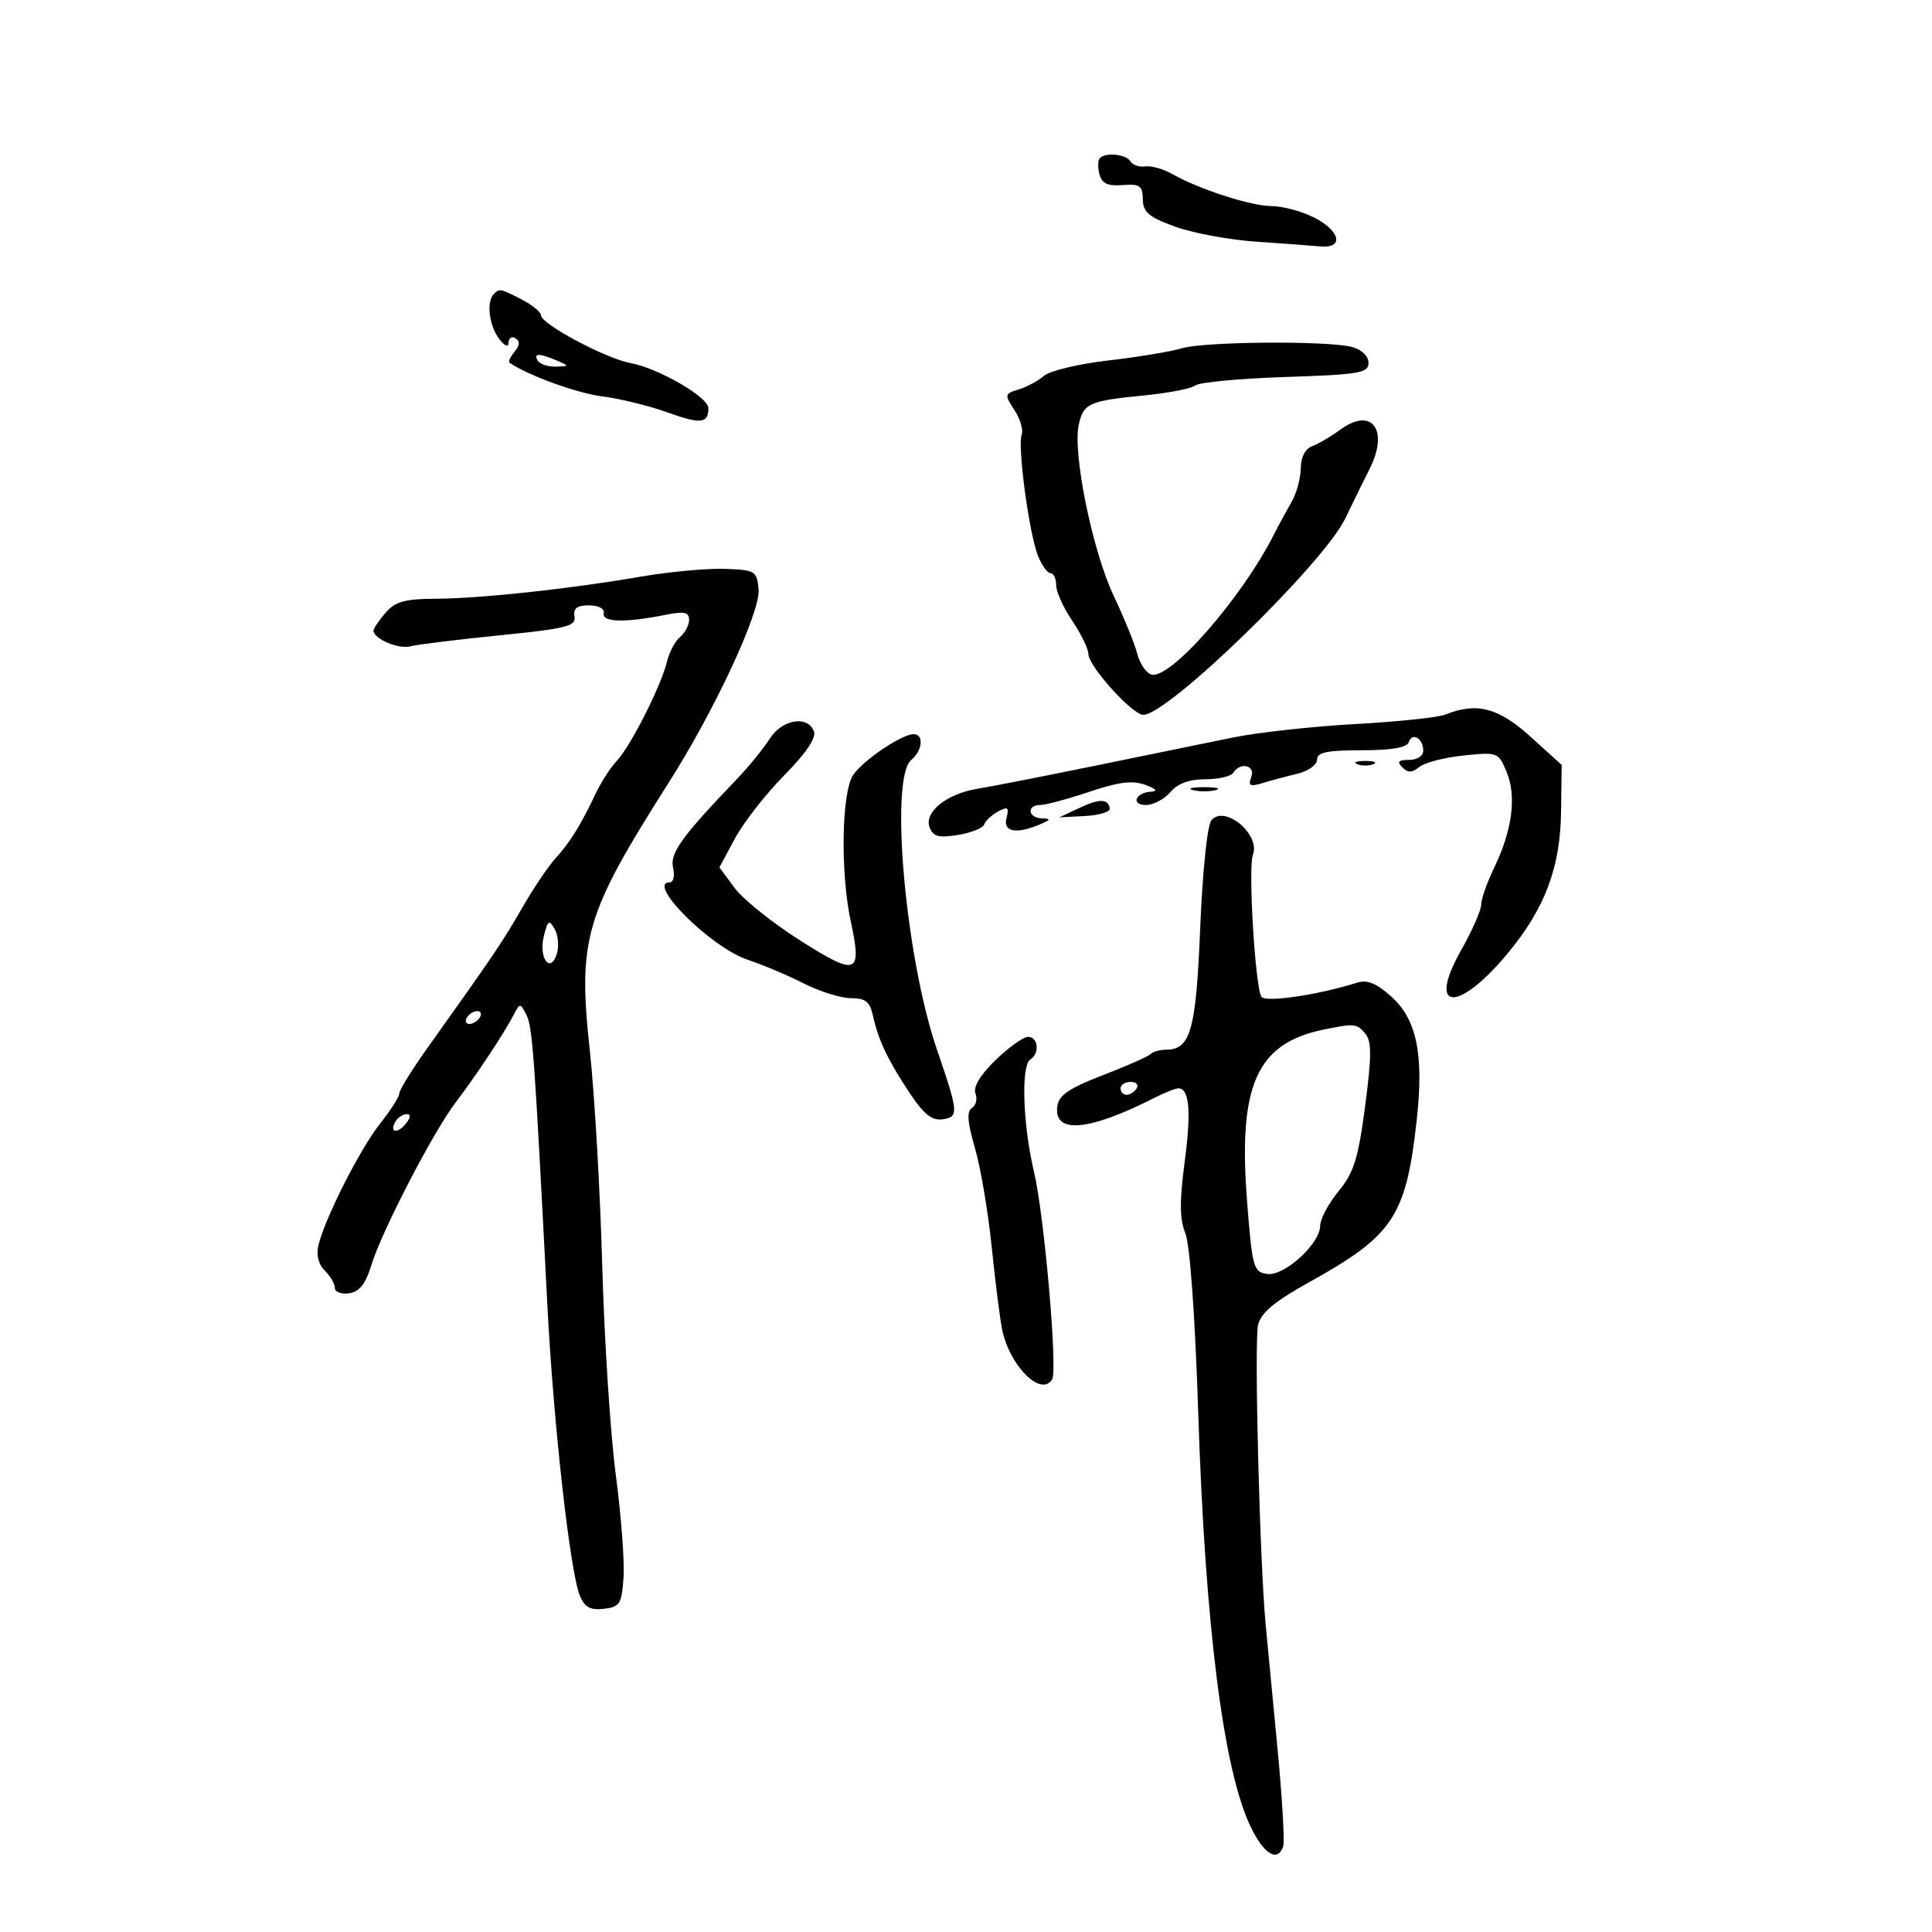 <svg xmlns="http://www.w3.org/2000/svg" width="300" height="300" viewBox="0 0 300 300" version="1.1">
	<path d="M 170.775 24.558 C 170.469 24.865, 170.445 25.985, 170.722 27.046 C 171.103 28.503, 171.987 28.918, 174.321 28.738 C 176.991 28.533, 177.420 28.835, 177.457 30.948 C 177.492 32.964, 178.382 33.715, 182.500 35.203 C 185.250 36.197, 190.875 37.239, 195 37.520 C 199.125 37.801, 203.625 38.136, 205 38.265 C 208.756 38.618, 208.135 35.817, 204 33.752 C 202.075 32.790, 199.133 32.002, 197.462 32.002 C 194.261 32, 186.220 29.403, 182 27.009 C 180.625 26.229, 178.752 25.704, 177.839 25.843 C 176.925 25.982, 175.886 25.624, 175.530 25.048 C 174.844 23.939, 171.717 23.617, 170.775 24.558 M 76.667 45.667 C 75.510 46.823, 75.942 50.542, 77.468 52.559 C 78.374 53.756, 78.949 53.998, 78.968 53.191 C 78.986 52.471, 79.472 52.174, 80.049 52.530 C 80.763 52.972, 80.718 53.635, 79.906 54.613 C 79.251 55.403, 78.892 56.169, 79.107 56.317 C 82.016 58.306, 89.569 61.051, 93.500 61.548 C 96.250 61.895, 100.813 63.014, 103.639 64.034 C 108.797 65.896, 110 65.771, 110 63.375 C 110 61.671, 102.270 57.192, 97.931 56.383 C 94.018 55.653, 84 50.310, 84 48.952 C 84 48.457, 82.672 47.365, 81.050 46.526 C 77.683 44.784, 77.571 44.763, 76.667 45.667 M 183.500 54.085 C 181.850 54.588, 176.725 55.436, 172.111 55.970 C 167.497 56.505, 162.997 57.577, 162.111 58.353 C 161.225 59.129, 159.461 60.080, 158.191 60.468 C 155.976 61.144, 155.949 61.273, 157.517 63.667 C 158.416 65.039, 158.924 66.757, 158.645 67.484 C 157.972 69.235, 159.785 82.761, 161.159 86.250 C 161.755 87.763, 162.638 89, 163.121 89 C 163.605 89, 164 89.837, 164 90.860 C 164 91.884, 165.125 94.379, 166.500 96.405 C 167.875 98.431, 169 100.743, 169 101.542 C 169 103.424, 175.837 111, 177.536 111 C 181.382 111, 205.512 87.527, 208.903 80.489 C 210.225 77.745, 211.912 74.306, 212.653 72.846 C 215.724 66.794, 213.059 63.124, 208.178 66.683 C 206.705 67.757, 204.713 68.928, 203.750 69.286 C 202.665 69.690, 201.994 70.994, 201.985 72.719 C 201.977 74.248, 201.320 76.625, 200.525 78 C 199.730 79.375, 198.509 81.625, 197.812 83 C 192.724 93.040, 181.506 105.792, 178.706 104.717 C 177.909 104.412, 176.957 102.964, 176.589 101.500 C 176.222 100.037, 174.573 95.984, 172.924 92.494 C 169.631 85.525, 166.538 70.379, 167.507 65.968 C 168.244 62.611, 169.065 62.245, 177.763 61.392 C 181.468 61.029, 185.006 60.333, 185.625 59.847 C 186.244 59.360, 192.544 58.771, 199.625 58.538 C 211.092 58.160, 212.500 57.921, 212.500 56.352 C 212.500 55.325, 211.457 54.300, 210 53.895 C 206.349 52.879, 187.004 53.018, 183.500 54.085 M 83.500 56 C 83.840 56.550, 85.104 56.968, 86.309 56.930 C 88.421 56.862, 88.428 56.829, 86.500 56 C 83.748 54.817, 82.769 54.817, 83.500 56 M 99.500 89.543 C 88.369 91.459, 74.594 92.941, 67.617 92.973 C 62.861 92.995, 61.377 93.412, 59.867 95.153 C 58.840 96.337, 58 97.579, 58 97.912 C 58 99.202, 61.866 100.848, 63.742 100.357 C 64.826 100.074, 71.066 99.305, 77.607 98.650 C 87.960 97.612, 89.462 97.234, 89.206 95.729 C 88.992 94.466, 89.599 94, 91.456 94 C 92.958 94, 93.898 94.512, 93.750 95.250 C 93.474 96.631, 97.074 96.721, 103.250 95.487 C 106.257 94.887, 107 95.037, 107 96.247 C 107 97.076, 106.369 98.279, 105.598 98.919 C 104.827 99.558, 103.905 101.301, 103.550 102.791 C 102.665 106.498, 97.883 115.941, 95.773 118.148 C 94.823 119.141, 93.349 121.427, 92.496 123.227 C 90.169 128.141, 88.496 130.837, 86.252 133.287 C 85.138 134.504, 82.804 137.975, 81.066 141 C 78.057 146.236, 76.698 148.246, 66.406 162.679 C 63.983 166.078, 62 169.278, 62 169.792 C 62 170.305, 60.658 172.413, 59.018 174.477 C 55.947 178.342, 50.548 188.967, 49.467 193.276 C 49.074 194.840, 49.418 196.275, 50.428 197.285 C 51.292 198.150, 52 199.371, 52 199.998 C 52 200.626, 52.995 200.995, 54.210 200.820 C 55.805 200.589, 56.761 199.387, 57.644 196.500 C 59.269 191.186, 67.271 175.741, 70.774 171.156 C 73.874 167.099, 78.228 160.527, 79.761 157.590 C 80.743 155.710, 80.774 155.710, 81.743 157.590 C 82.684 159.416, 82.998 163.768, 84.985 202.500 C 85.936 221.038, 88.519 244.143, 90.051 247.816 C 90.786 249.579, 91.671 250.056, 93.758 249.816 C 96.237 249.530, 96.531 249.069, 96.820 245 C 96.996 242.525, 96.455 235.325, 95.619 229 C 94.783 222.675, 93.835 208.050, 93.514 196.500 C 93.193 184.950, 92.330 169.986, 91.597 163.246 C 89.696 145.765, 90.784 142.059, 103.854 121.504 C 111.010 110.249, 118.130 94.925, 117.794 91.500 C 117.513 88.632, 117.280 88.493, 112.500 88.333 C 109.750 88.242, 103.900 88.786, 99.500 89.543 M 224.466 110.951 C 223.347 111.405, 217.047 112.070, 210.466 112.429 C 203.885 112.788, 195.350 113.725, 191.500 114.511 C 187.650 115.297, 177.975 117.277, 170 118.910 C 162.025 120.544, 153.845 122.147, 151.821 122.472 C 147.003 123.247, 143.443 126.106, 144.351 128.472 C 144.902 129.909, 145.760 130.138, 148.760 129.652 C 150.808 129.319, 152.640 128.581, 152.829 128.012 C 153.019 127.443, 153.991 126.540, 154.989 126.006 C 156.506 125.194, 156.719 125.360, 156.285 127.017 C 155.717 129.190, 157.812 129.585, 161.500 128 C 163.210 127.265, 163.246 127.130, 161.750 127.070 C 159.602 126.984, 159.393 125, 161.532 125 C 162.374 125, 165.798 124.079, 169.140 122.953 C 173.727 121.407, 175.864 121.143, 177.858 121.874 C 179.475 122.466, 179.844 122.873, 178.809 122.921 C 176.328 123.037, 175.517 125, 177.951 125 C 179.089 125, 180.790 124.100, 181.732 123 C 182.875 121.666, 184.682 121, 187.163 121 C 189.209 121, 191.160 120.550, 191.500 120 C 192.572 118.266, 194.999 118.839, 194.300 120.661 C 193.774 122.031, 194.086 122.192, 196.081 121.585 C 197.412 121.180, 199.850 120.526, 201.500 120.133 C 203.150 119.740, 204.505 118.761, 204.512 117.959 C 204.521 116.822, 206.048 116.500, 211.424 116.500 C 216.071 116.500, 218.462 116.090, 218.747 115.244 C 219.286 113.647, 221 114.648, 221 116.559 C 221 117.377, 220.049 118, 218.800 118 C 217.134 118, 216.881 118.281, 217.758 119.158 C 218.634 120.034, 219.273 120.019, 220.389 119.092 C 221.199 118.420, 224.291 117.619, 227.259 117.313 C 232.564 116.765, 232.678 116.809, 233.954 119.889 C 235.512 123.651, 234.828 128.910, 232.027 134.708 C 230.912 137.015, 230 139.607, 230 140.467 C 230 141.327, 228.590 144.529, 226.867 147.582 C 221.447 157.185, 226.517 157.308, 234.339 147.762 C 239.932 140.937, 242.279 134.638, 242.398 126.139 L 242.500 118.778 237.653 114.389 C 232.682 109.888, 229.279 109, 224.466 110.951 M 119.492 114.750 C 118.537 116.263, 116.245 119.075, 114.399 121 C 105.821 129.947, 103.990 132.495, 104.515 134.750 C 104.802 135.988, 104.580 137, 104.019 137 C 100.206 137, 110.431 147.162, 116.140 149.046 C 118.413 149.796, 122.313 151.443, 124.806 152.705 C 127.299 153.967, 130.604 155, 132.150 155 C 134.406 155, 135.080 155.544, 135.559 157.750 C 136.368 161.477, 137.899 164.689, 141.307 169.808 C 143.439 173.009, 144.731 174.037, 146.338 173.808 C 148.910 173.441, 148.861 172.812, 145.499 163.013 C 140.582 148.679, 138.106 120.817, 141.500 118 C 143.262 116.537, 143.496 114, 141.868 114 C 140.042 114, 134.127 117.981, 132.499 120.305 C 130.689 122.889, 130.464 135.403, 132.092 142.991 C 133.887 151.365, 133.114 151.665, 124.247 146.036 C 119.947 143.306, 115.368 139.637, 114.070 137.881 L 111.711 134.690 114.106 130.221 C 115.422 127.762, 118.858 123.356, 121.739 120.430 C 125.170 116.945, 126.773 114.572, 126.382 113.554 C 125.407 111.011, 121.417 111.704, 119.492 114.750 M 210.750 118.662 C 211.438 118.940, 212.563 118.940, 213.250 118.662 C 213.938 118.385, 213.375 118.158, 212 118.158 C 210.625 118.158, 210.063 118.385, 210.750 118.662 M 185.250 122.689 C 186.213 122.941, 187.787 122.941, 188.750 122.689 C 189.713 122.438, 188.925 122.232, 187 122.232 C 185.075 122.232, 184.287 122.438, 185.250 122.689 M 167.500 125.507 L 164.500 126.918 168.500 126.709 C 170.700 126.594, 172.421 126.061, 172.325 125.525 C 172.049 123.989, 170.736 123.984, 167.500 125.507 M 188.104 127.374 C 187.472 128.137, 186.729 135.290, 186.367 144.103 C 185.710 160.078, 184.882 163, 181.012 163 C 180.089 163, 179.023 163.311, 178.643 163.690 C 178.263 164.070, 174.926 165.542, 171.226 166.963 C 166.061 168.946, 164.427 170.054, 164.185 171.737 C 163.552 176.147, 169.023 175.678, 179.331 170.439 C 180.888 169.647, 182.527 169, 182.974 169 C 184.691 169, 184.999 172.569, 183.956 180.402 C 183.141 186.532, 183.167 189.272, 184.063 191.519 C 184.778 193.311, 185.574 204.414, 186.059 219.358 C 187.139 252.637, 189.982 275.008, 194.243 283.750 C 196.289 287.947, 198.349 289.182, 199.248 286.750 C 199.502 286.063, 199.107 279.200, 198.370 271.500 C 197.633 263.800, 196.815 255.250, 196.552 252.500 C 195.607 242.617, 194.731 208.208, 195.360 205.700 C 195.830 203.831, 197.962 202.052, 203.252 199.119 C 216.362 191.850, 218.320 188.907, 219.981 173.984 C 221.120 163.746, 219.998 158.281, 216.026 154.732 C 213.704 152.658, 212.289 152.091, 210.693 152.597 C 204.704 154.498, 196.459 155.709, 195.871 154.773 C 194.899 153.228, 193.789 134.714, 194.549 132.733 C 195.762 129.571, 190.153 124.906, 188.104 127.374 M 84.451 145.337 C 83.598 148.737, 85.452 151.303, 86.462 148.121 C 86.825 146.977, 86.680 145.250, 86.139 144.284 C 85.278 142.745, 85.069 142.876, 84.451 145.337 M 72.500 158 C 72.160 158.550, 72.332 159, 72.882 159 C 73.432 159, 74.160 158.550, 74.500 158 C 74.840 157.450, 74.668 157, 74.118 157 C 73.568 157, 72.840 157.450, 72.500 158 M 205.500 159.882 C 195.132 162.019, 192.236 168.519, 193.641 186.500 C 194.450 196.854, 194.633 197.519, 196.757 197.820 C 199.429 198.200, 205 193.121, 205 190.305 C 205 189.288, 206.282 186.891, 207.849 184.978 C 210.234 182.066, 210.906 179.914, 211.977 171.756 C 213 163.958, 213.006 161.712, 212.005 160.506 C 210.692 158.924, 210.321 158.888, 205.500 159.882 M 154.589 164.611 C 152.214 166.918, 151.087 168.785, 151.469 169.781 C 151.798 170.638, 151.554 171.657, 150.927 172.045 C 150.090 172.562, 150.213 174.222, 151.389 178.266 C 152.271 181.299, 153.443 188.218, 153.993 193.640 C 154.544 199.063, 155.277 204.850, 155.622 206.500 C 156.801 212.141, 161.666 216.968, 163.379 214.196 C 164.256 212.776, 162.155 188.721, 160.566 182 C 158.814 174.590, 158.518 165.416, 160 164.500 C 161.473 163.590, 161.217 161, 159.653 161 C 158.913 161, 156.634 162.625, 154.589 164.611 M 174 169 C 174 169.550, 174.423 170, 174.941 170 C 175.459 170, 176.160 169.550, 176.500 169 C 176.840 168.450, 176.416 168, 175.559 168 C 174.702 168, 174 168.450, 174 169 M 61.459 174.067 C 60.383 175.808, 61.608 176.177, 62.980 174.524 C 63.769 173.574, 63.845 173, 63.181 173 C 62.597 173, 61.821 173.480, 61.459 174.067" stroke="none" fill="black" fill-rule="evenodd"/>
</svg>